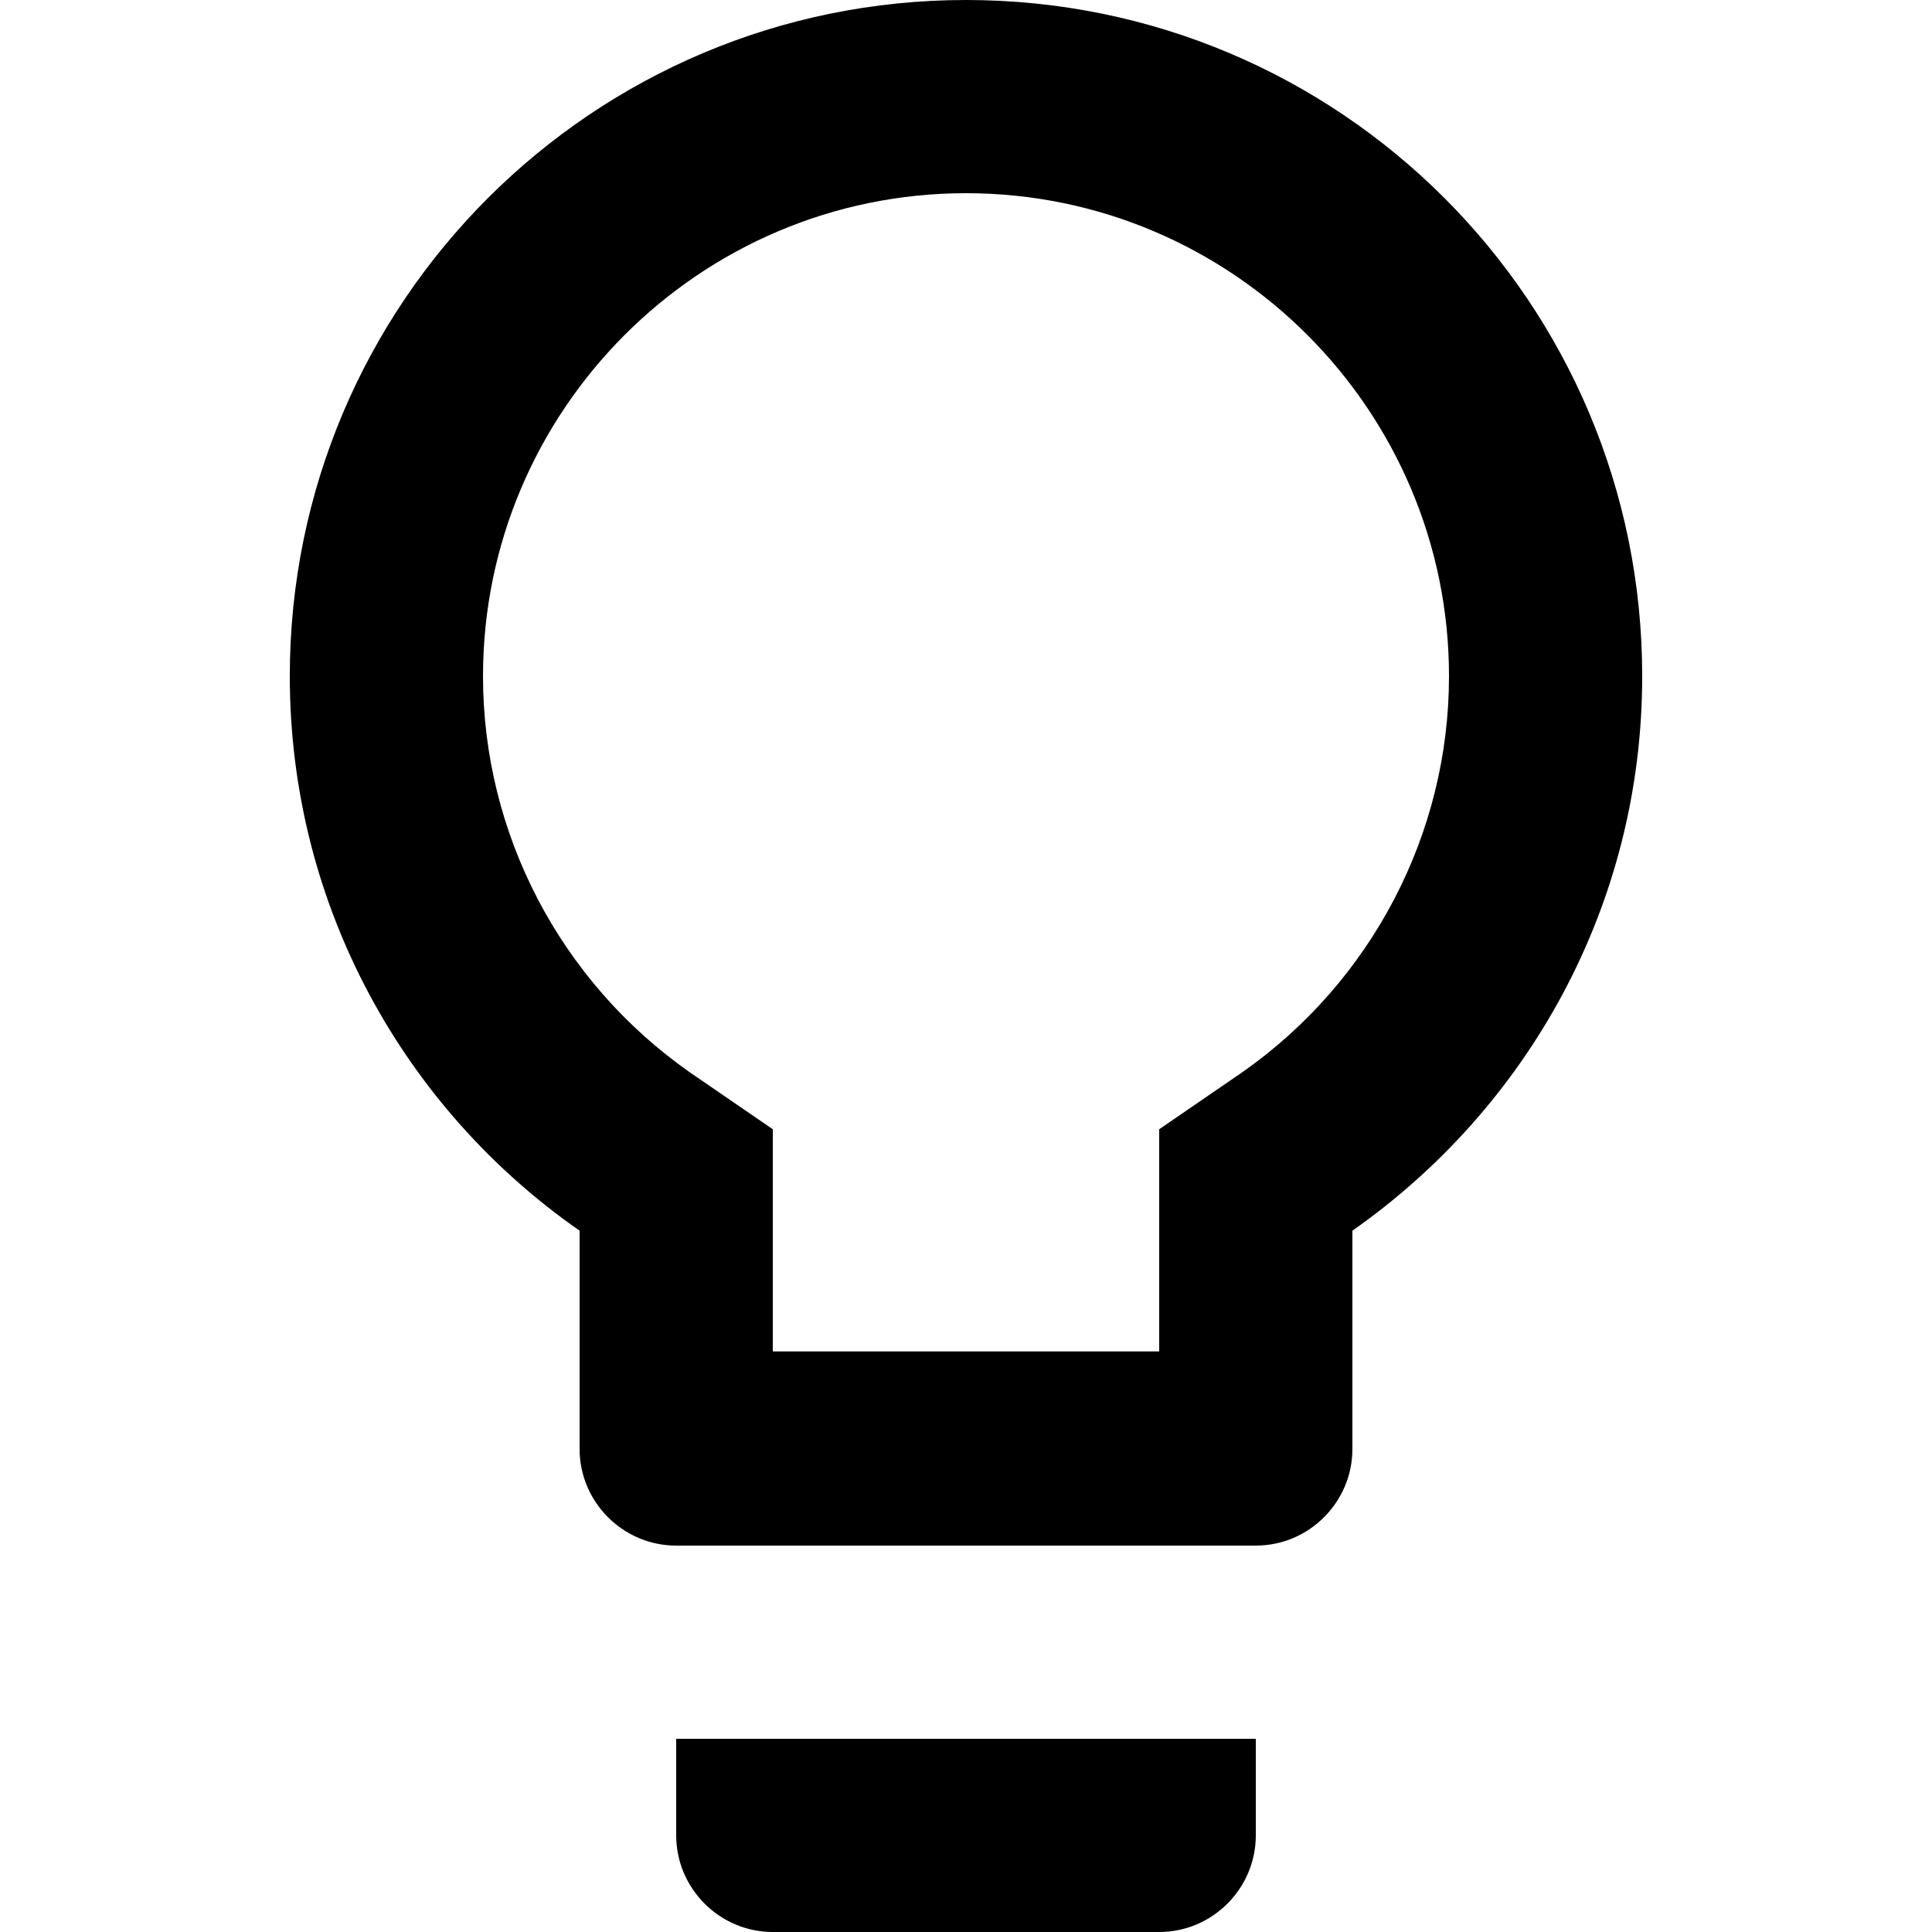 <svg xmlns="http://www.w3.org/2000/svg" viewBox="0 0 200 200"><path d="M70 190c0 5.5 4.5 10 10 10h40c5.5 0 10-4.5 10-10v-10H70v10zM100 0C61.4 0 30 31.3 30 70c0 23.8 11.9 44.8 30 57.4V150c0 5.5 4.5 10 10 10h60c5.5 0 10-4.5 10-10v-22.6c18.1-12.7 30-33.6 30-57.4 0-38.7-31.3-70-70-70zm28.6 111l-8.6 5.9v23H80v-23l-8.6-5.9C58 101.6 50 86.3 50 70c0-27.5 22.4-50 50-50s50 22.5 50 50c0 16.3-8 31.6-21.4 41zm0 0"/></svg>